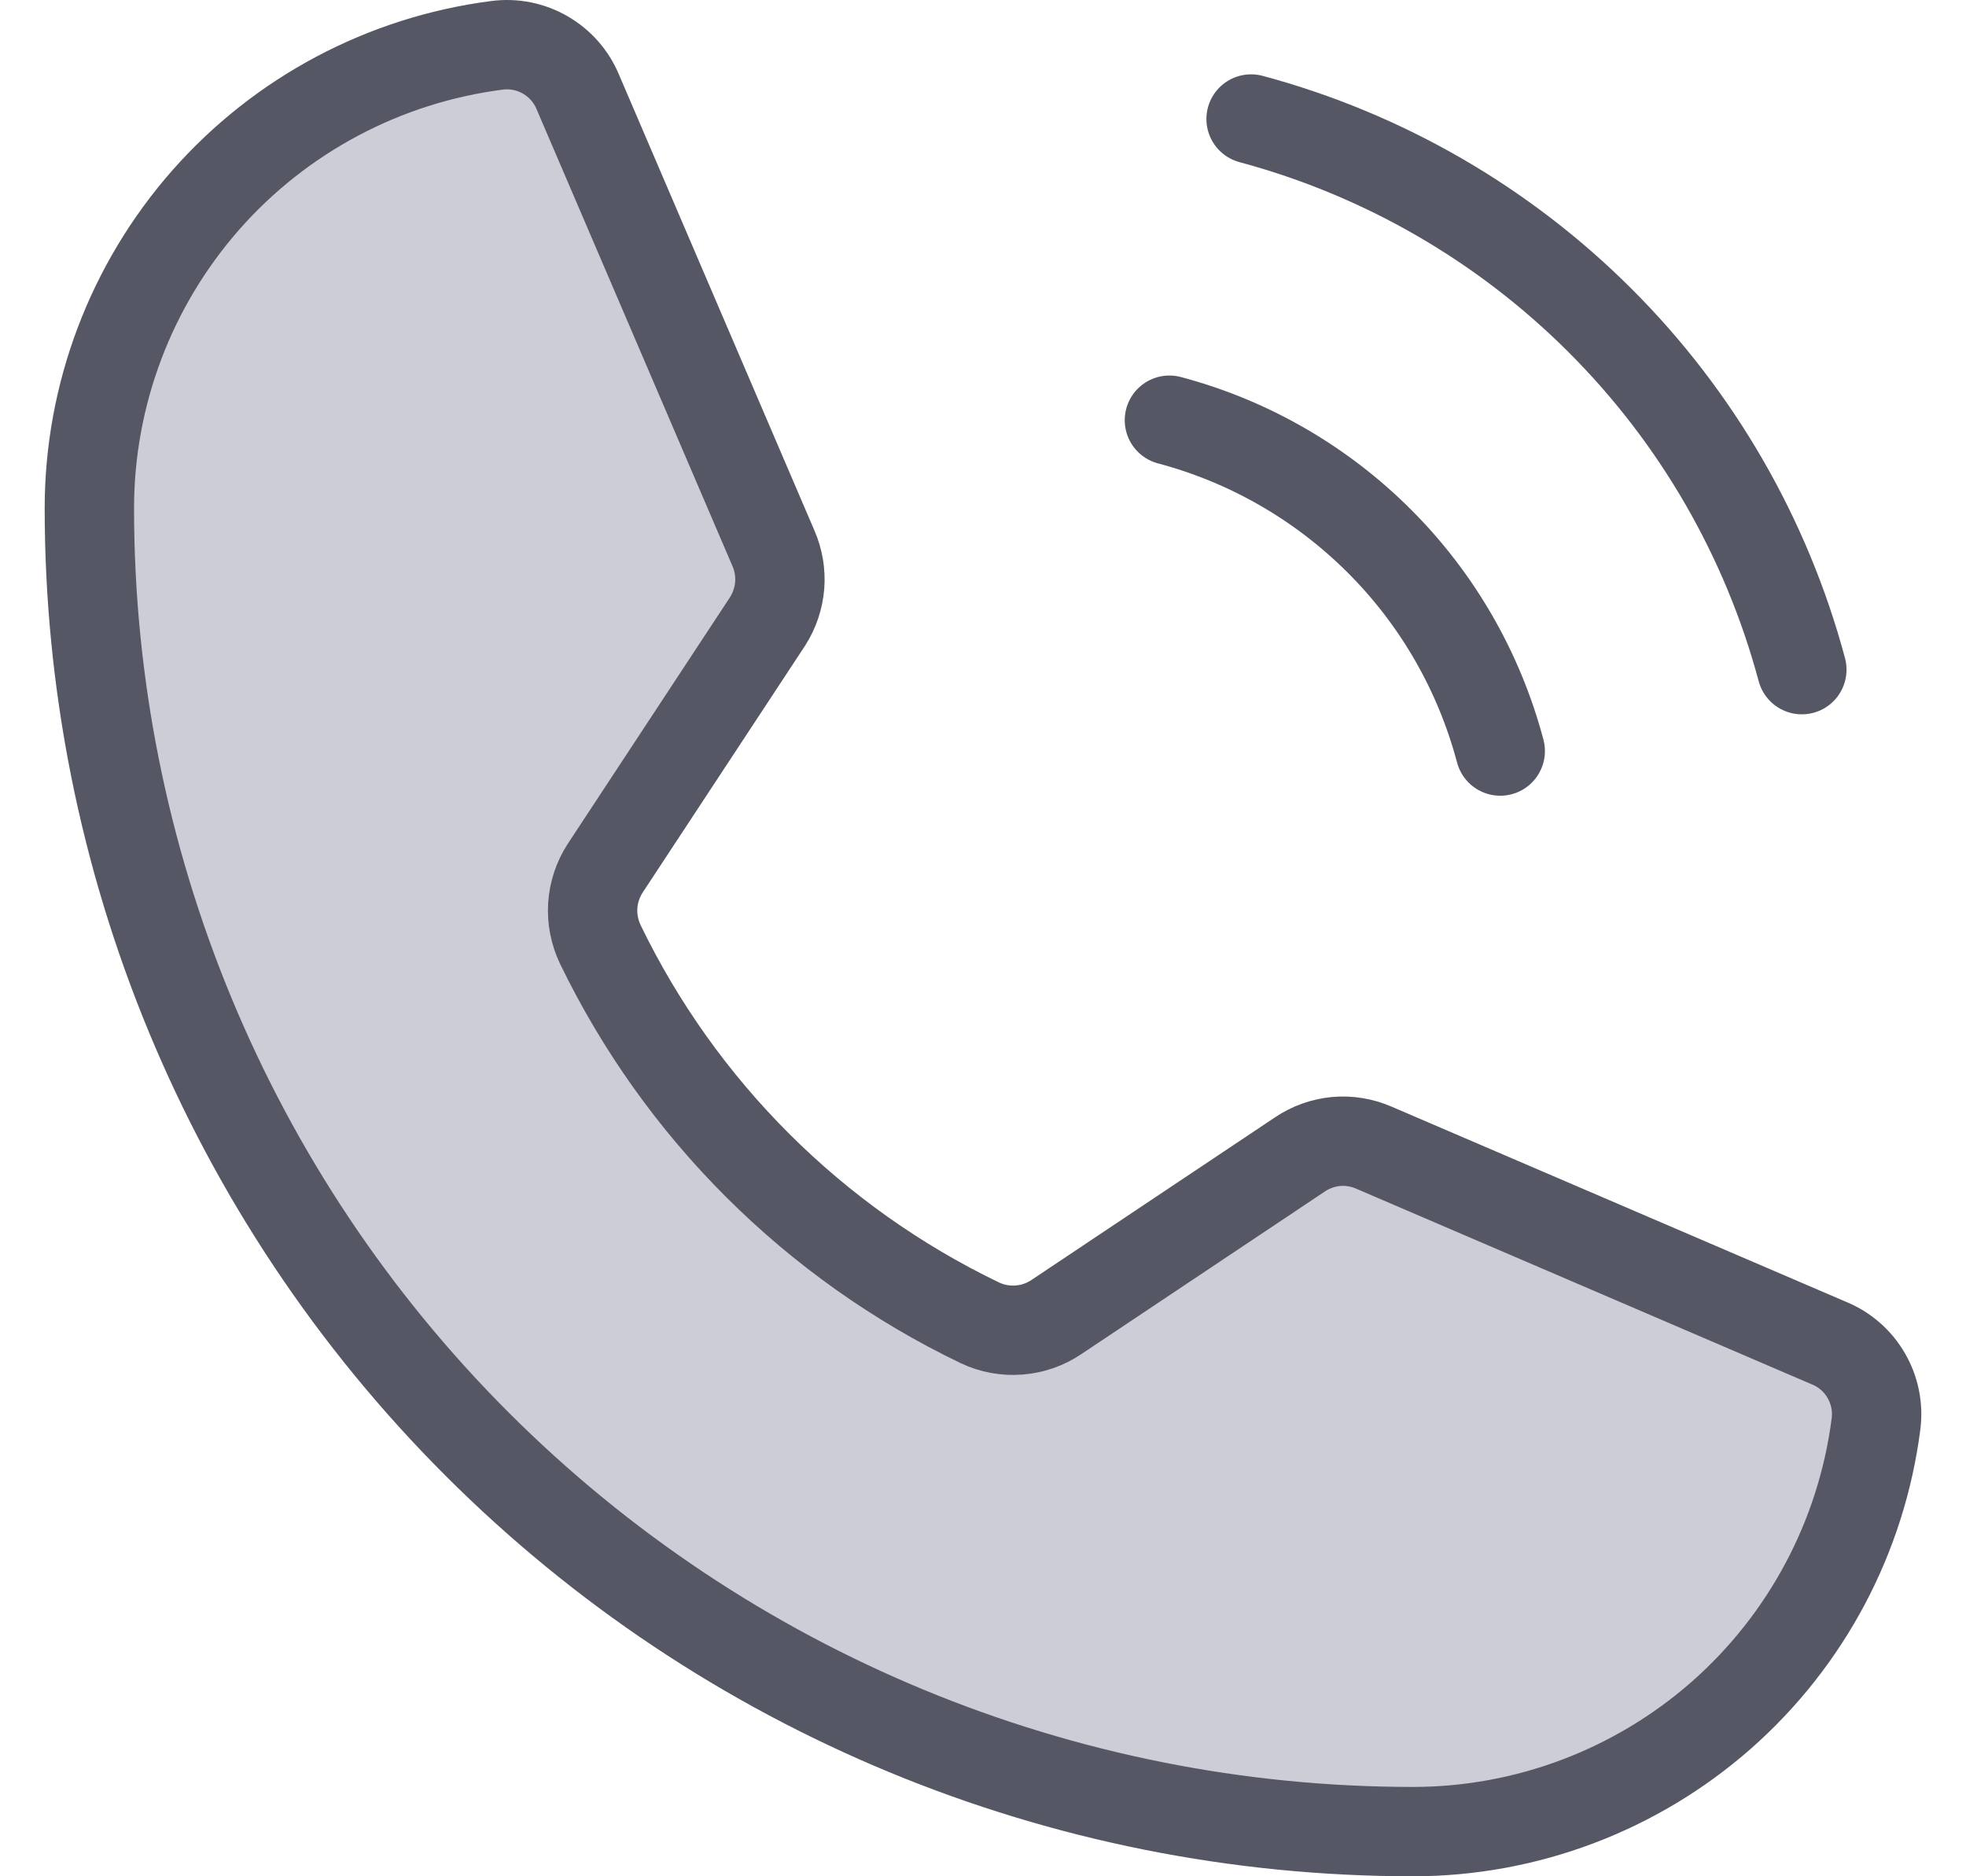 <svg width="22" height="21" viewBox="0 0 22 21" fill="none" xmlns="http://www.w3.org/2000/svg">
                                 <path opacity="0.5" d="M6.717 10.569C7.613 12.42 9.11 13.913 10.964 14.805C11.101 14.87 11.252 14.898 11.403 14.886C11.553 14.875 11.699 14.824 11.824 14.739L14.546 12.921C14.667 12.839 14.806 12.79 14.95 12.776C15.095 12.763 15.241 12.787 15.374 12.845L20.47 15.034C20.645 15.106 20.79 15.234 20.884 15.397C20.979 15.56 21.017 15.75 20.993 15.937C20.831 17.198 20.216 18.357 19.262 19.197C18.308 20.036 17.081 20.5 15.81 20.5C11.882 20.5 8.115 18.94 5.338 16.162C2.56 13.385 1 9.618 1 5.69C1 4.419 1.464 3.192 2.303 2.238C3.143 1.284 4.302 0.669 5.563 0.507C5.75 0.483 5.94 0.521 6.103 0.616C6.266 0.71 6.394 0.856 6.466 1.03L8.655 6.137C8.712 6.268 8.736 6.411 8.725 6.553C8.713 6.696 8.667 6.833 8.59 6.954L6.771 9.719C6.69 9.845 6.643 9.988 6.633 10.137C6.624 10.286 6.653 10.434 6.717 10.569Z" fill="#9A9DB0"></path>
                                 <path d="M6.717 10.569C7.613 12.42 9.11 13.913 10.964 14.805C11.101 14.87 11.252 14.898 11.403 14.886C11.553 14.875 11.699 14.824 11.824 14.739L14.546 12.921C14.667 12.839 14.806 12.79 14.95 12.776C15.095 12.763 15.241 12.787 15.374 12.845L20.47 15.034C20.645 15.106 20.79 15.234 20.884 15.397C20.979 15.56 21.017 15.75 20.993 15.937C20.831 17.198 20.216 18.357 19.262 19.197C18.308 20.036 17.081 20.5 15.81 20.5C11.882 20.5 8.115 18.94 5.338 16.162C2.56 13.385 1 9.618 1 5.69C1 4.419 1.464 3.192 2.303 2.238C3.143 1.284 4.302 0.669 5.563 0.507C5.75 0.483 5.94 0.521 6.103 0.616C6.266 0.71 6.394 0.856 6.466 1.03L8.655 6.137C8.712 6.268 8.736 6.411 8.725 6.553C8.713 6.696 8.667 6.833 8.59 6.954L6.771 9.719C6.69 9.845 6.643 9.988 6.633 10.137C6.624 10.286 6.653 10.434 6.717 10.569Z" stroke="#565764" stroke-linecap="round" stroke-linejoin="round"></path>
                                 <path d="M14 1.332C15.478 1.729 16.825 2.507 17.907 3.589C18.989 4.67 19.767 6.018 20.163 7.495" stroke="#565764" stroke-linecap="round" stroke-linejoin="round"></path>
                                 <path d="M13.086 4.703C13.975 4.939 14.785 5.406 15.435 6.056C16.086 6.706 16.552 7.517 16.788 8.406" stroke="#565764" stroke-linecap="round" stroke-linejoin="round"></path>
                              </svg>